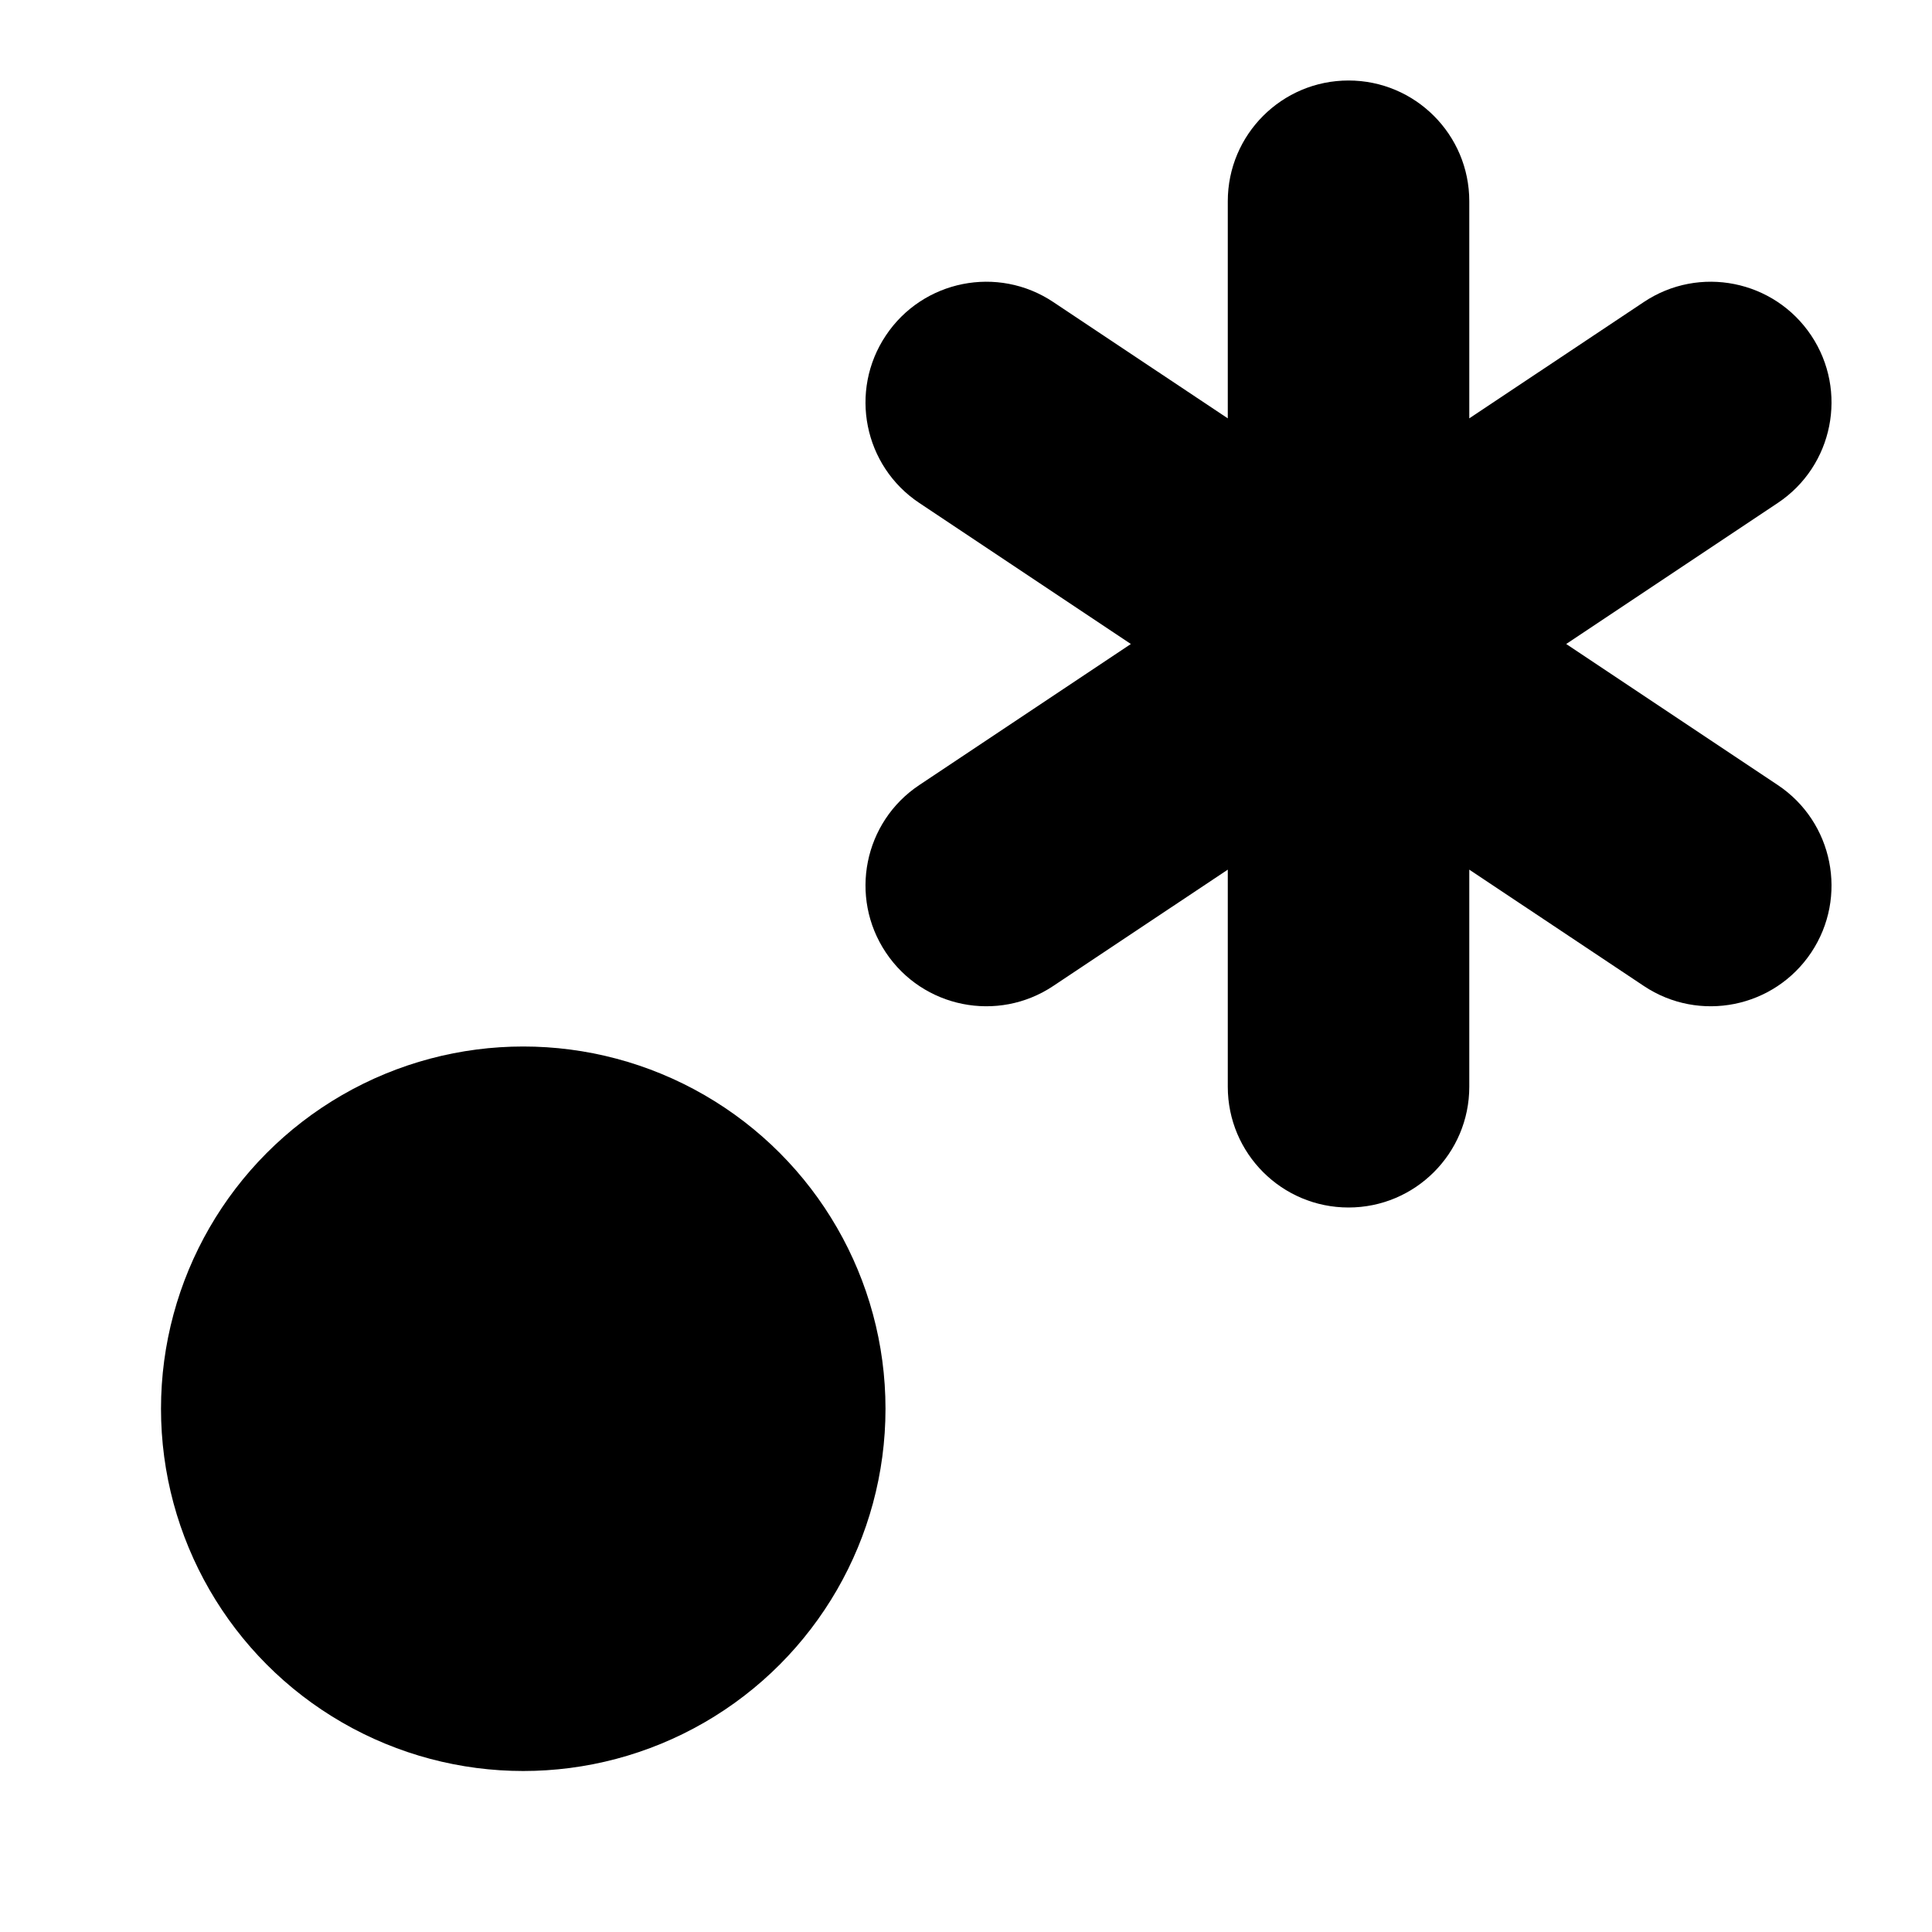 <svg width="24" height="24" viewBox="0 0 24 24" fill="none" xmlns="http://www.w3.org/2000/svg"><path fill-rule="evenodd" clip-rule="evenodd" d="M16.752 1C17.58 1 18.252 1.672 18.252 2.5V5.197L20.42 3.752C21.109 3.292 22.04 3.479 22.5 4.168C22.959 4.857 22.773 5.789 22.084 6.248L19.456 8L22.084 9.752C22.773 10.211 22.959 11.143 22.5 11.832C22.04 12.521 21.109 12.708 20.42 12.248L18.252 10.803V13.5C18.252 14.328 17.58 15 16.752 15C15.923 15 15.252 14.328 15.252 13.5V10.803L13.084 12.248C12.395 12.708 11.463 12.521 11.004 11.832C10.544 11.143 10.73 10.211 11.42 9.752L14.048 8L11.42 6.248C10.73 5.789 10.544 4.857 11.004 4.168C11.463 3.479 12.395 3.292 13.084 3.752L15.252 5.197V2.5C15.252 1.672 15.923 1 16.752 1Z" fill="black"/><circle cx="6.5" cy="17.5" r="4.5" fill="black"/></svg>
